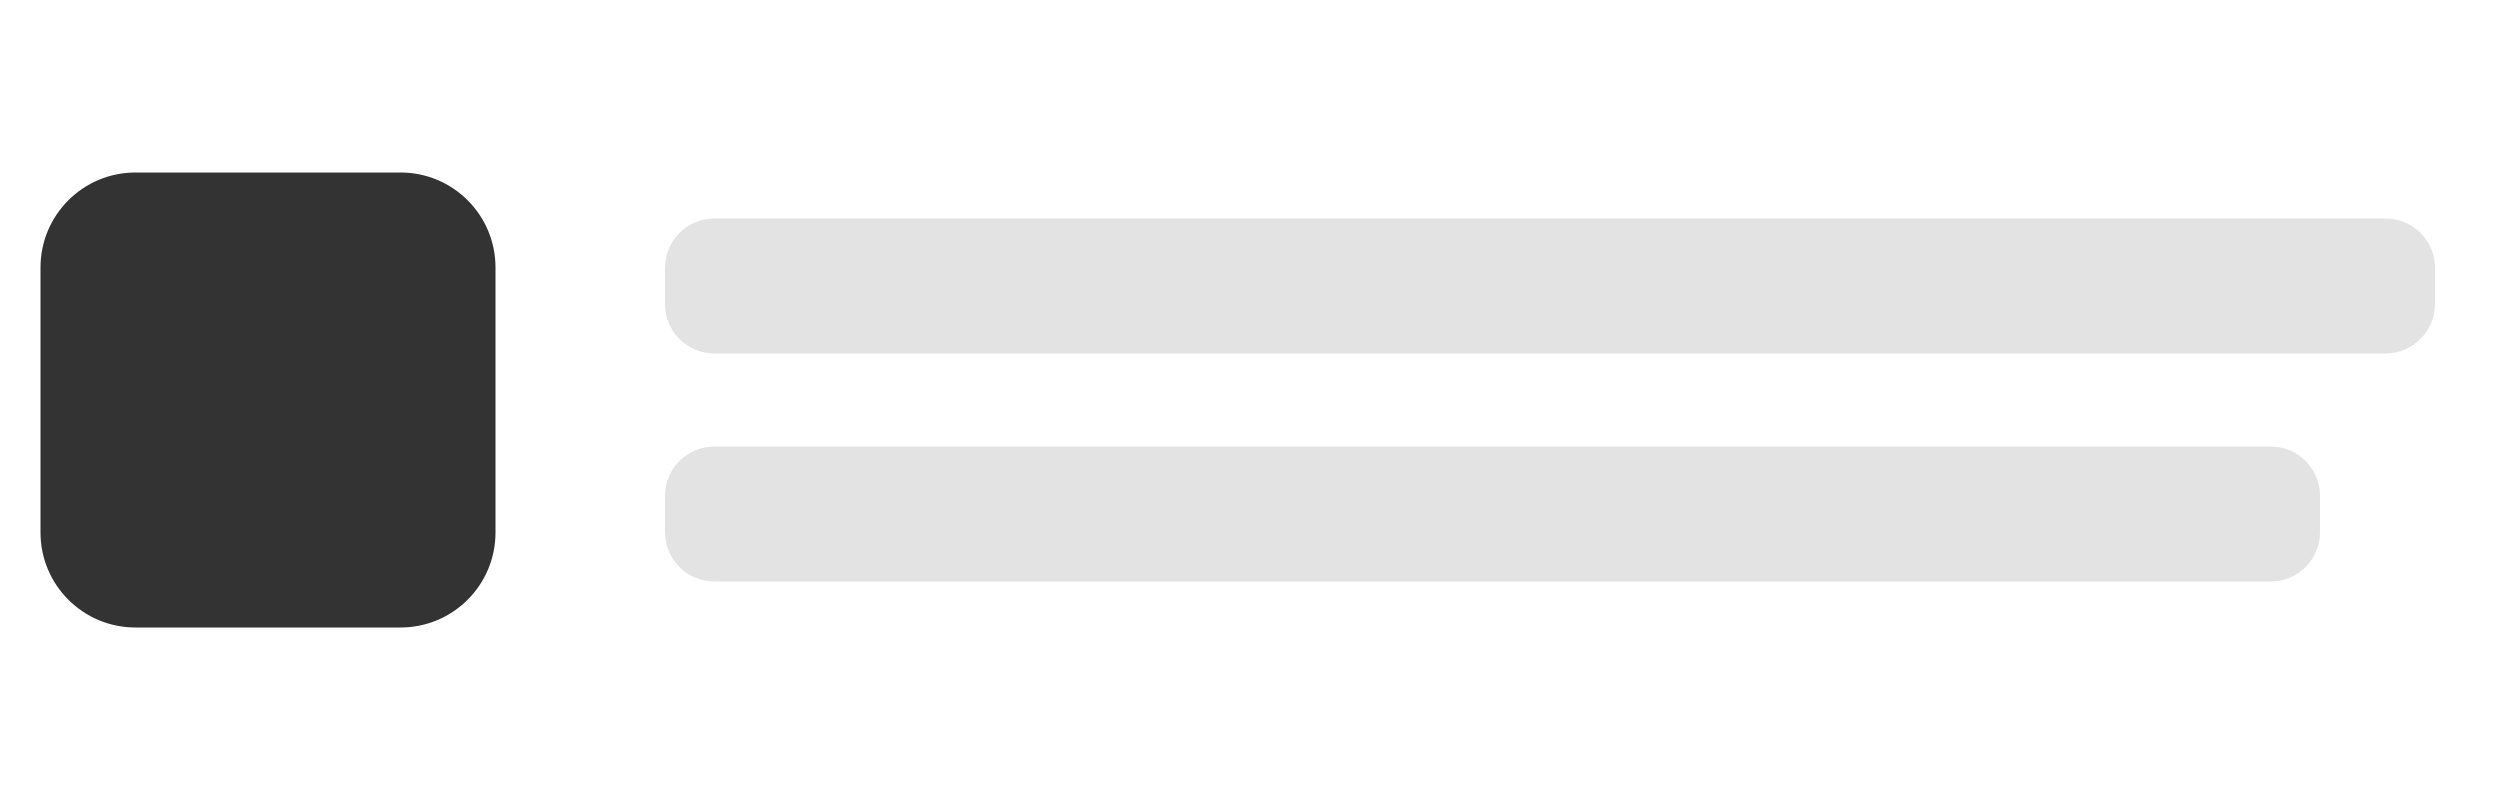<?xml version="1.0" encoding="utf-8"?>
<!-- Generator: Adobe Illustrator 23.0.1, SVG Export Plug-In . SVG Version: 6.00 Build 0)  -->
<svg version="1.1" id="Layer_1" xmlns="http://www.w3.org/2000/svg" xmlns:xlink="http://www.w3.org/1999/xlink" x="0px" y="0px"
	 viewBox="0 0 500 160" style="enable-background:new 0 0 500 160;" xml:space="preserve">
<style type="text/css">
	.st0{opacity:0.72;fill:#D9D9D8;}
	.st1{fill:#333333;}
</style>
<g>
	<g>
		<path class="st0" d="M477.1,70.7H142.9c-5.5,0-9.9-4.4-9.9-9.9v-7.2c0-5.5,4.4-9.9,9.9-9.9h334.2c5.5,0,9.9,4.4,9.9,9.9v7.2
			C487,66.2,482.6,70.7,477.1,70.7z"/>
		<path class="st0" d="M454.1,116.3H142.9c-5.5,0-9.9-4.4-9.9-9.9v-7.2c0-5.5,4.4-9.9,9.9-9.9h311.2c5.5,0,9.9,4.4,9.9,9.9v7.2
			C464,111.9,459.6,116.3,454.1,116.3z"/>
	</g>
	<path class="st1" d="M27.1,125.5h53c10.5,0,19-8.5,19-19v-53c0-10.5-8.5-19-19-19h-53c-10.5,0-19,8.5-19,19v53
		C8.1,117,16.6,125.5,27.1,125.5z"/>
</g>
</svg>

